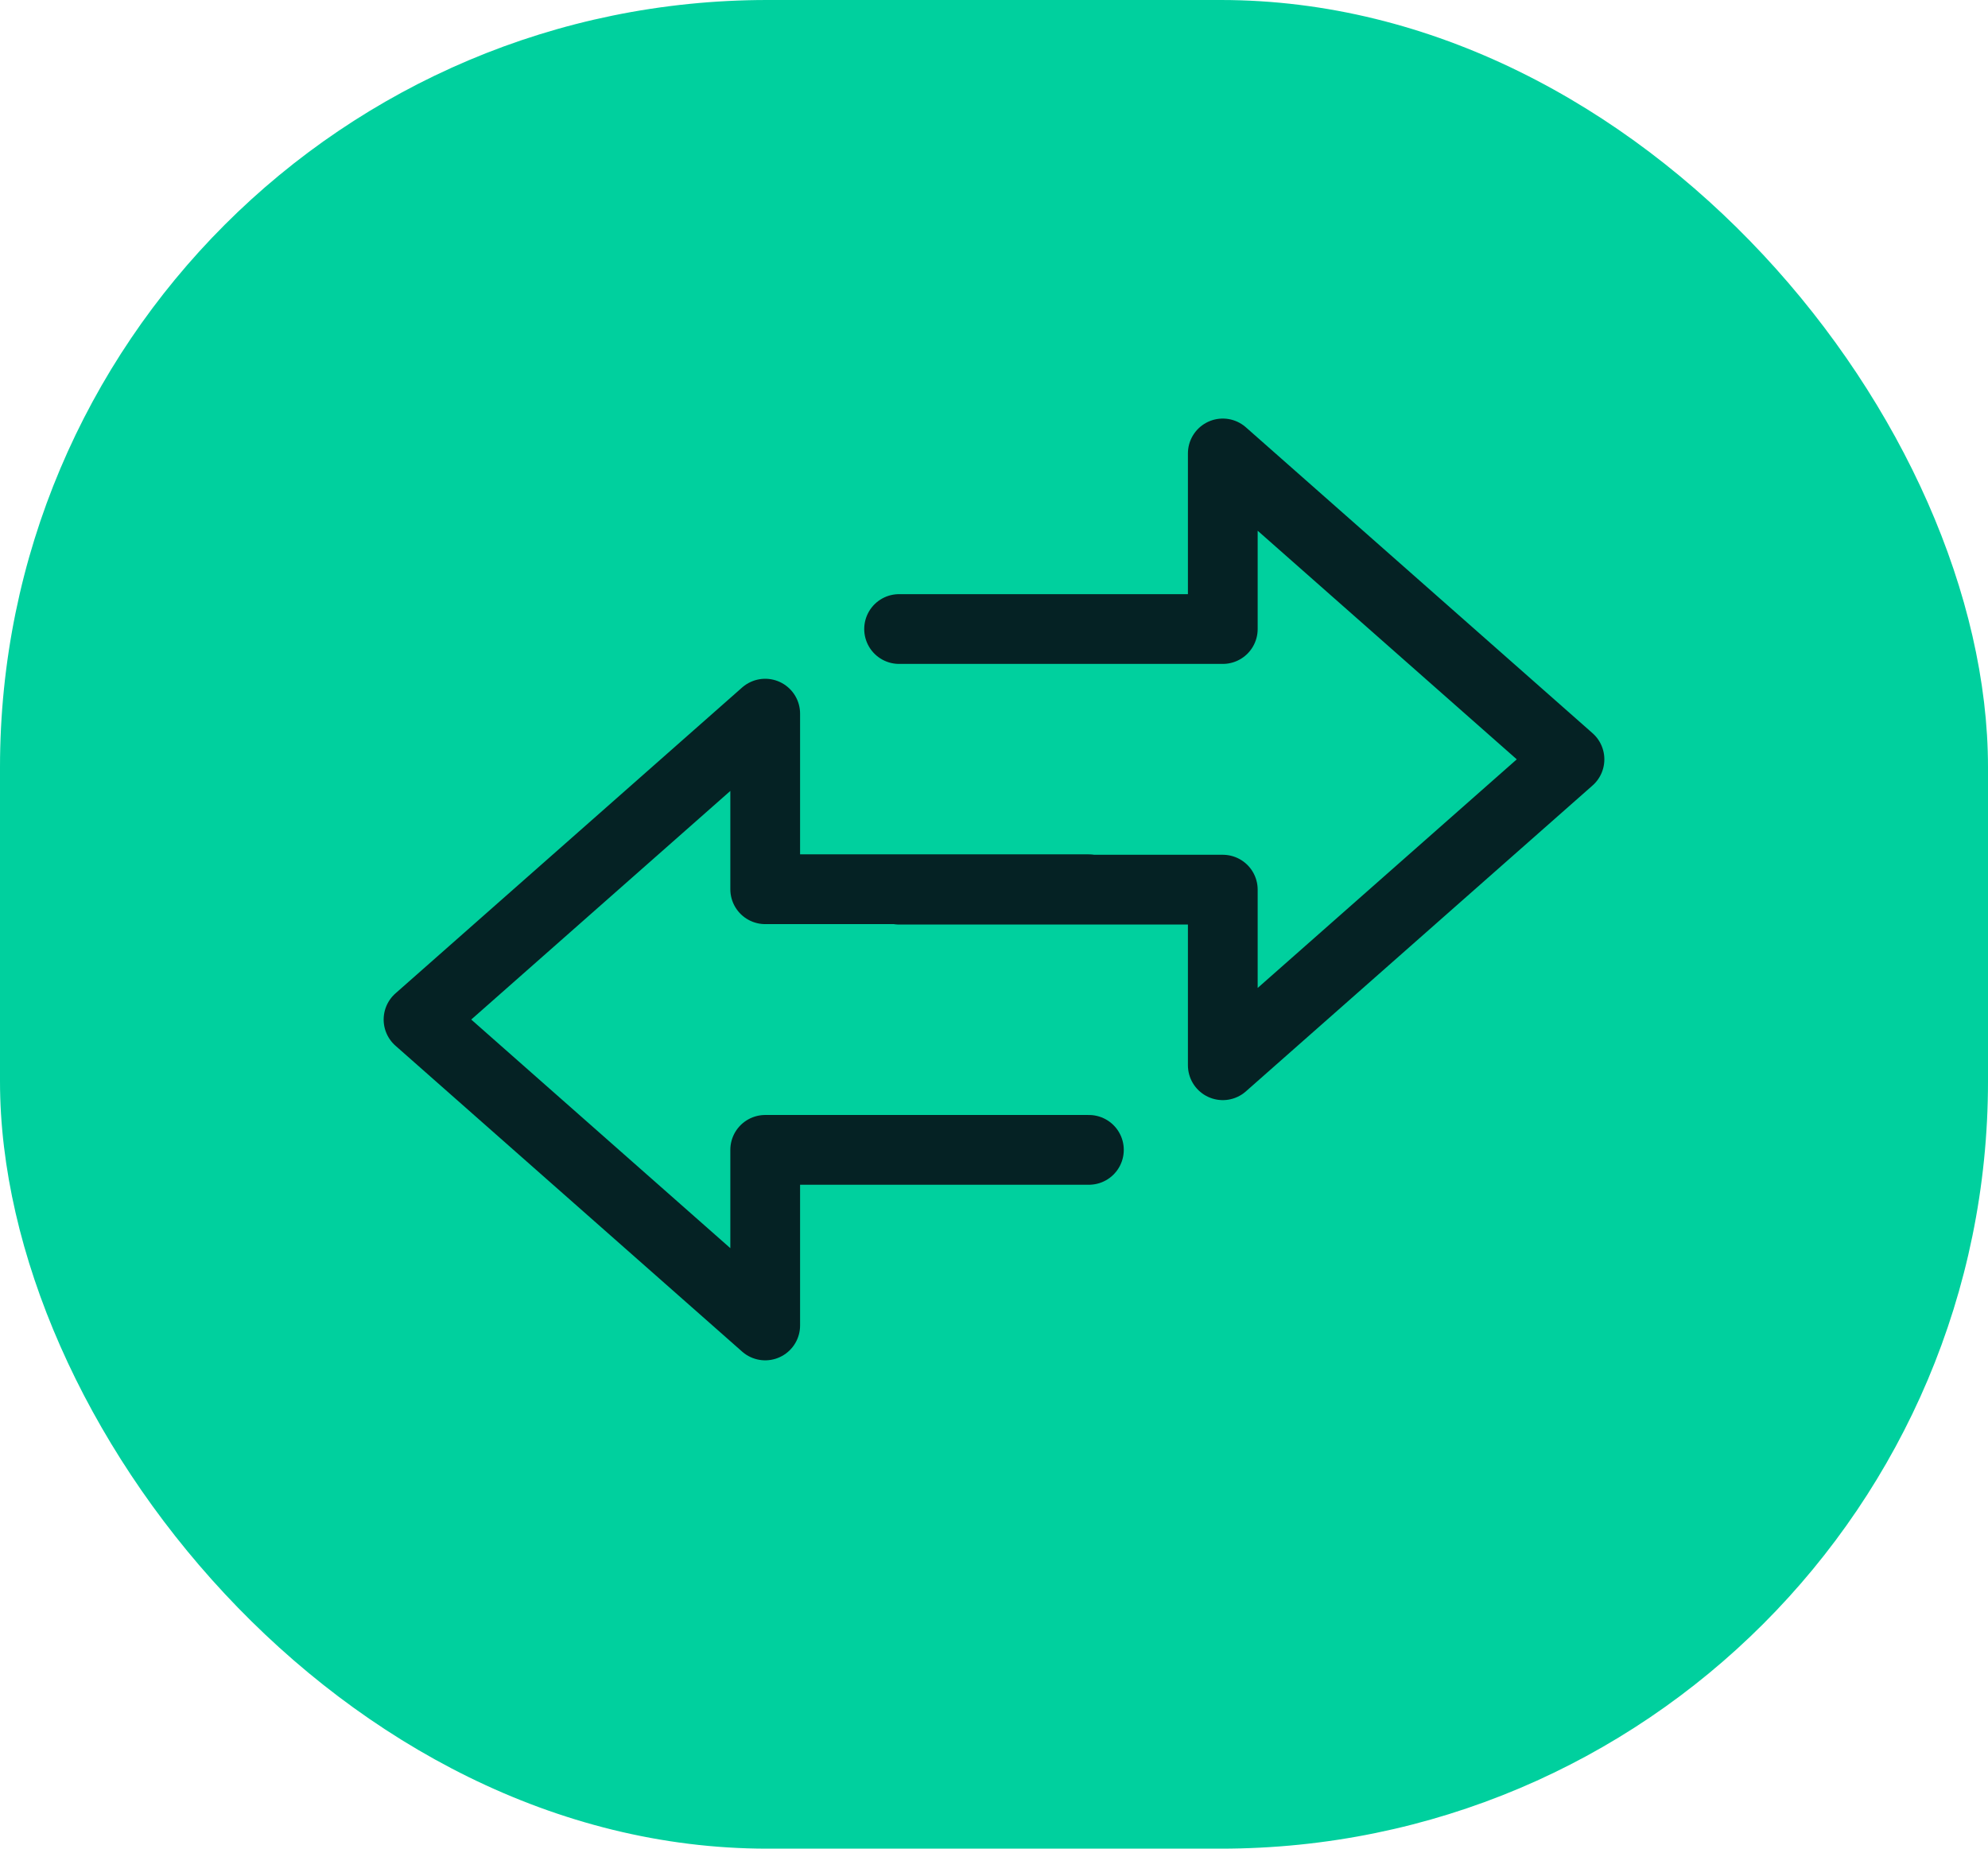 <svg width="57" height="53" viewBox="0 0 57 53" fill="none" xmlns="http://www.w3.org/2000/svg">
<rect width="57" height="53" rx="22" fill="#00D09E"/>
<path d="M25.779 25.506H35.06V30.54L45 21.77L35.06 13V18.034H25.779M31.221 25.494H21.94V20.46L12 29.23L21.94 38V32.966H31.221" stroke="#052224" stroke-width="2" stroke-linecap="round" stroke-linejoin="round"/>
</svg>
